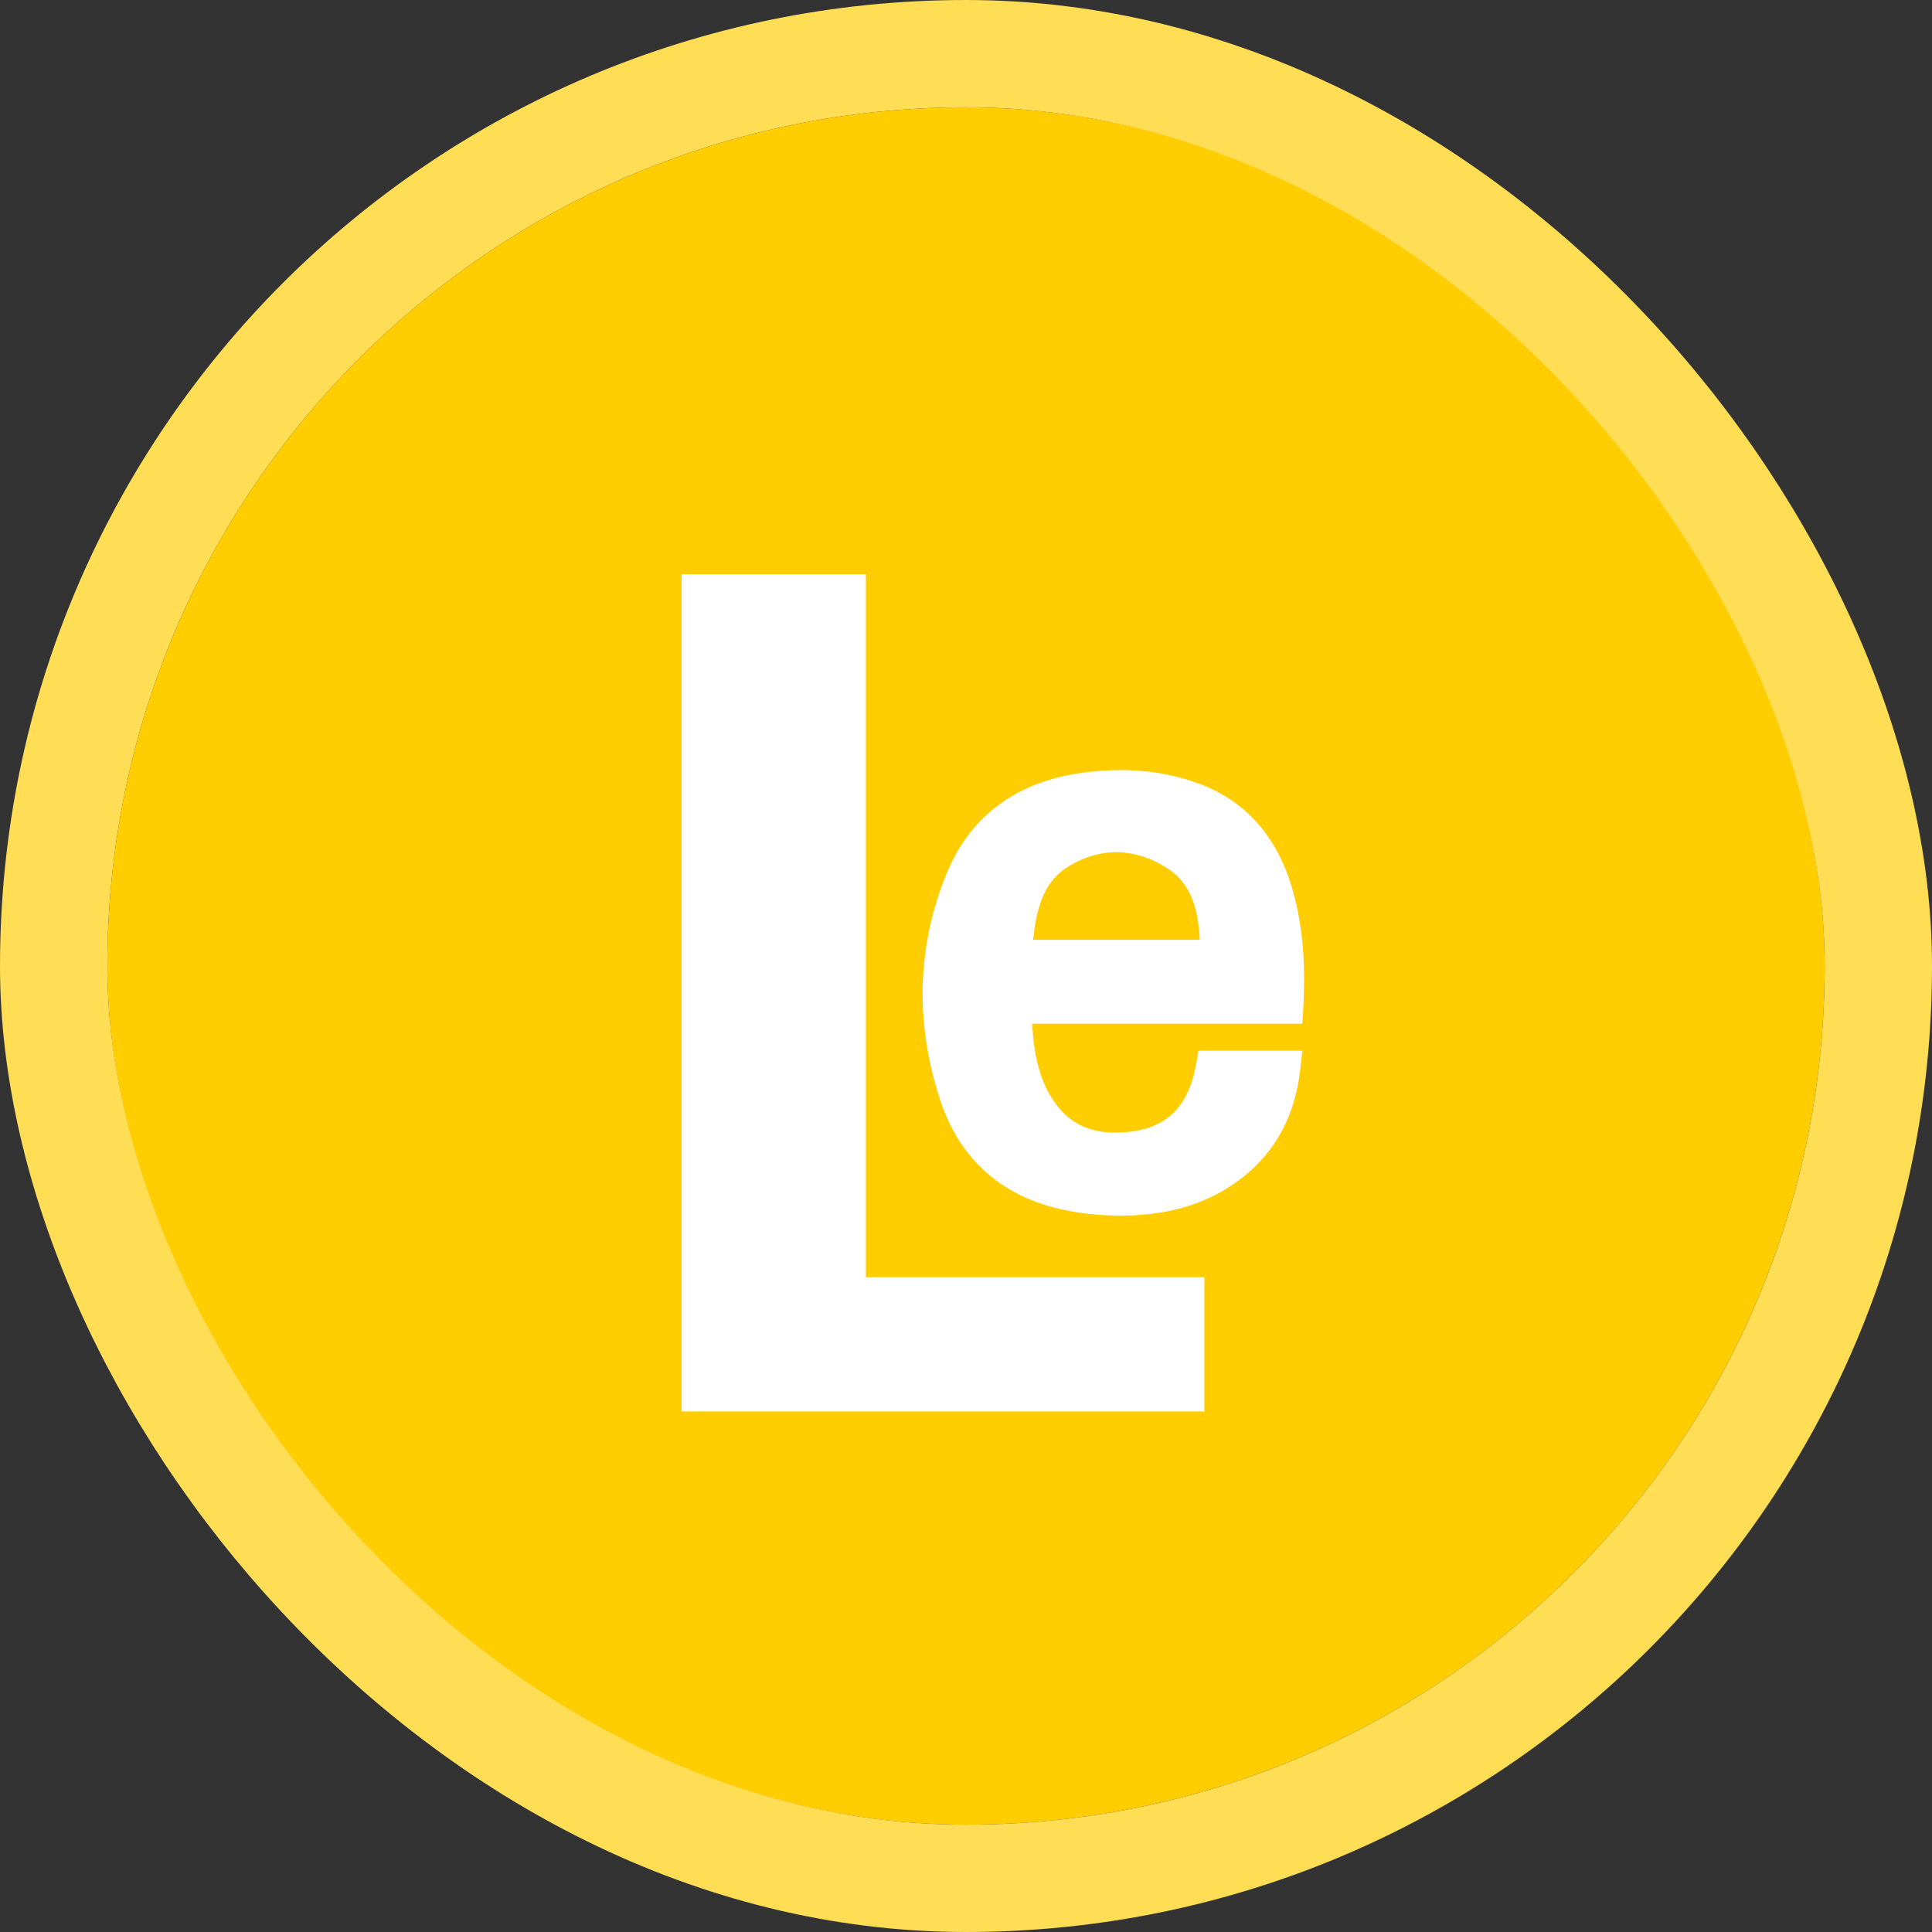 <svg xmlns="http://www.w3.org/2000/svg" fill="none" viewBox="0 0 36 36"><rect x="0" y="0" width="36" height="36" fill="#333333" stroke="none"/><g clip-path="url(#a)"><rect width="32" height="32" x="2" y="2" fill="#FFCD00" rx="16"/><path fill="#fff" fill-rule="evenodd" d="M15.834 11H13C13 16.013 13 21.002 13.001 26H22.142V24.098H15.834V11ZM18.917 18.775H23.984C24.025 18.059 23.992 17.387 23.816 16.731C23.58 15.851 23.086 15.197 22.231 14.882C21.573 14.639 20.895 14.604 20.209 14.697C19.142 14.84 18.326 15.374 17.906 16.414C17.378 17.726 17.365 19.078 17.808 20.417C18.119 21.355 18.768 21.96 19.703 22.207C19.994 22.284 20.298 22.328 20.599 22.343C21.439 22.387 22.246 22.256 22.944 21.723C23.538 21.269 23.848 20.646 23.932 19.877H22.583C22.428 20.77 21.936 21.297 21.063 21.389C20.455 21.453 19.89 21.324 19.482 20.814C19.017 20.232 18.942 19.523 18.917 18.775ZM21.899 15.917C22.564 16.337 22.66 17.055 22.665 17.811H18.921C18.982 17.046 19.072 16.297 19.771 15.878C20.467 15.461 21.219 15.488 21.899 15.917Z" clip-rule="evenodd"/><path fill="#fff" d="M13 11V10.7H12.7V11H13ZM15.834 11H16.134V10.7H15.834V11ZM13.001 26L12.7 26L12.7 26.3H13.001V26ZM22.142 26V26.3H22.442V26H22.142ZM22.142 24.098H22.442V23.798H22.142V24.098ZM15.834 24.098H15.534V24.398H15.834V24.098ZM23.984 18.775V19.075H24.268L24.284 18.792L23.984 18.775ZM18.917 18.775V18.475H18.607L18.617 18.785L18.917 18.775ZM23.816 16.731L23.526 16.809L23.526 16.809L23.816 16.731ZM22.231 14.882L22.335 14.6L22.335 14.6L22.231 14.882ZM20.209 14.697L20.249 14.994L20.249 14.994L20.209 14.697ZM17.906 16.414L17.628 16.302L17.628 16.302L17.906 16.414ZM17.808 20.417L18.093 20.323L18.093 20.323L17.808 20.417ZM19.703 22.207L19.779 21.917L19.779 21.917L19.703 22.207ZM20.599 22.343L20.583 22.643L20.583 22.643L20.599 22.343ZM22.944 21.723L22.761 21.485L22.761 21.485L22.944 21.723ZM23.932 19.877L24.231 19.91L24.267 19.577H23.932V19.877ZM22.583 19.877V19.577H22.331L22.288 19.825L22.583 19.877ZM21.063 21.389L21.031 21.091L21.031 21.091L21.063 21.389ZM19.482 20.814L19.247 21.001L19.248 21.001L19.482 20.814ZM22.665 17.811V18.111H22.968L22.965 17.809L22.665 17.811ZM21.899 15.917L22.059 15.664L22.059 15.664L21.899 15.917ZM18.921 17.811L18.622 17.787L18.596 18.111H18.921V17.811ZM19.771 15.878L19.925 16.135L19.925 16.135L19.771 15.878ZM13 11.3H15.834V10.7H13V11.3ZM13.3 26C13.3 21.002 13.3 16.013 13.3 11H12.7C12.7 16.013 12.7 21.002 12.7 26L13.3 26ZM22.142 25.7H13.001V26.3H22.142V25.7ZM21.842 24.098V26H22.442V24.098H21.842ZM15.834 24.398H22.142V23.798H15.834V24.398ZM15.534 11V24.098H16.134V11H15.534ZM23.984 18.475H18.917V19.075H23.984V18.475ZM23.526 16.809C23.691 17.424 23.724 18.061 23.685 18.758L24.284 18.792C24.325 18.056 24.293 17.351 24.106 16.654L23.526 16.809ZM22.127 15.163C22.872 15.438 23.31 16.002 23.526 16.809L24.106 16.654C23.851 15.7 23.3 14.957 22.335 14.6L22.127 15.163ZM20.249 14.994C20.899 14.906 21.525 14.941 22.127 15.163L22.335 14.6C21.62 14.337 20.892 14.302 20.169 14.399L20.249 14.994ZM18.184 16.526C18.558 15.601 19.273 15.126 20.249 14.994L20.169 14.399C19.012 14.555 18.094 15.147 17.628 16.302L18.184 16.526ZM18.093 20.323C17.671 19.046 17.684 17.767 18.184 16.526L17.628 16.302C17.071 17.684 17.059 19.109 17.523 20.511L18.093 20.323ZM19.779 21.917C18.943 21.696 18.372 21.165 18.093 20.323L17.523 20.511C17.866 21.546 18.594 22.224 19.626 22.497L19.779 21.917ZM20.614 22.044C20.332 22.029 20.049 21.988 19.779 21.917L19.626 22.497C19.939 22.58 20.265 22.627 20.583 22.643L20.614 22.044ZM22.761 21.485C22.141 21.959 21.414 22.085 20.614 22.044L20.583 22.643C21.463 22.688 22.351 22.553 23.126 21.961L22.761 21.485ZM23.634 19.844C23.557 20.545 23.281 21.088 22.761 21.485L23.126 21.961C23.795 21.45 24.139 20.747 24.231 19.91L23.634 19.844ZM22.583 20.177H23.932V19.577H22.583V20.177ZM21.094 21.688C21.587 21.636 21.997 21.457 22.306 21.144C22.612 20.834 22.794 20.416 22.879 19.928L22.288 19.825C22.217 20.23 22.076 20.523 21.879 20.723C21.684 20.92 21.412 21.051 21.031 21.091L21.094 21.688ZM19.248 21.001C19.74 21.617 20.422 21.759 21.094 21.688L21.031 21.091C20.487 21.148 20.04 21.031 19.716 20.626L19.248 21.001ZM18.617 18.785C18.642 19.535 18.716 20.335 19.247 21.001L19.716 20.626C19.318 20.128 19.241 19.511 19.217 18.765L18.617 18.785ZM22.965 17.809C22.96 17.051 22.87 16.176 22.059 15.664L21.738 16.171C22.257 16.498 22.36 17.059 22.365 17.813L22.965 17.809ZM18.921 18.111H22.665V17.511H18.921V18.111ZM19.617 15.62C18.769 16.128 18.681 17.043 18.622 17.787L19.22 17.835C19.283 17.049 19.375 16.465 19.925 16.135L19.617 15.62ZM22.059 15.664C21.288 15.177 20.415 15.142 19.617 15.62L19.925 16.135C20.52 15.779 21.15 15.799 21.739 16.171L22.059 15.664Z"/></g><rect width="34" height="34" x="1" y="1" stroke="#FFDE55" stroke-width="2" rx="17"/><defs><clipPath id="a"><rect width="32" height="32" x="2" y="2" fill="#fff" rx="16"/></clipPath></defs></svg>